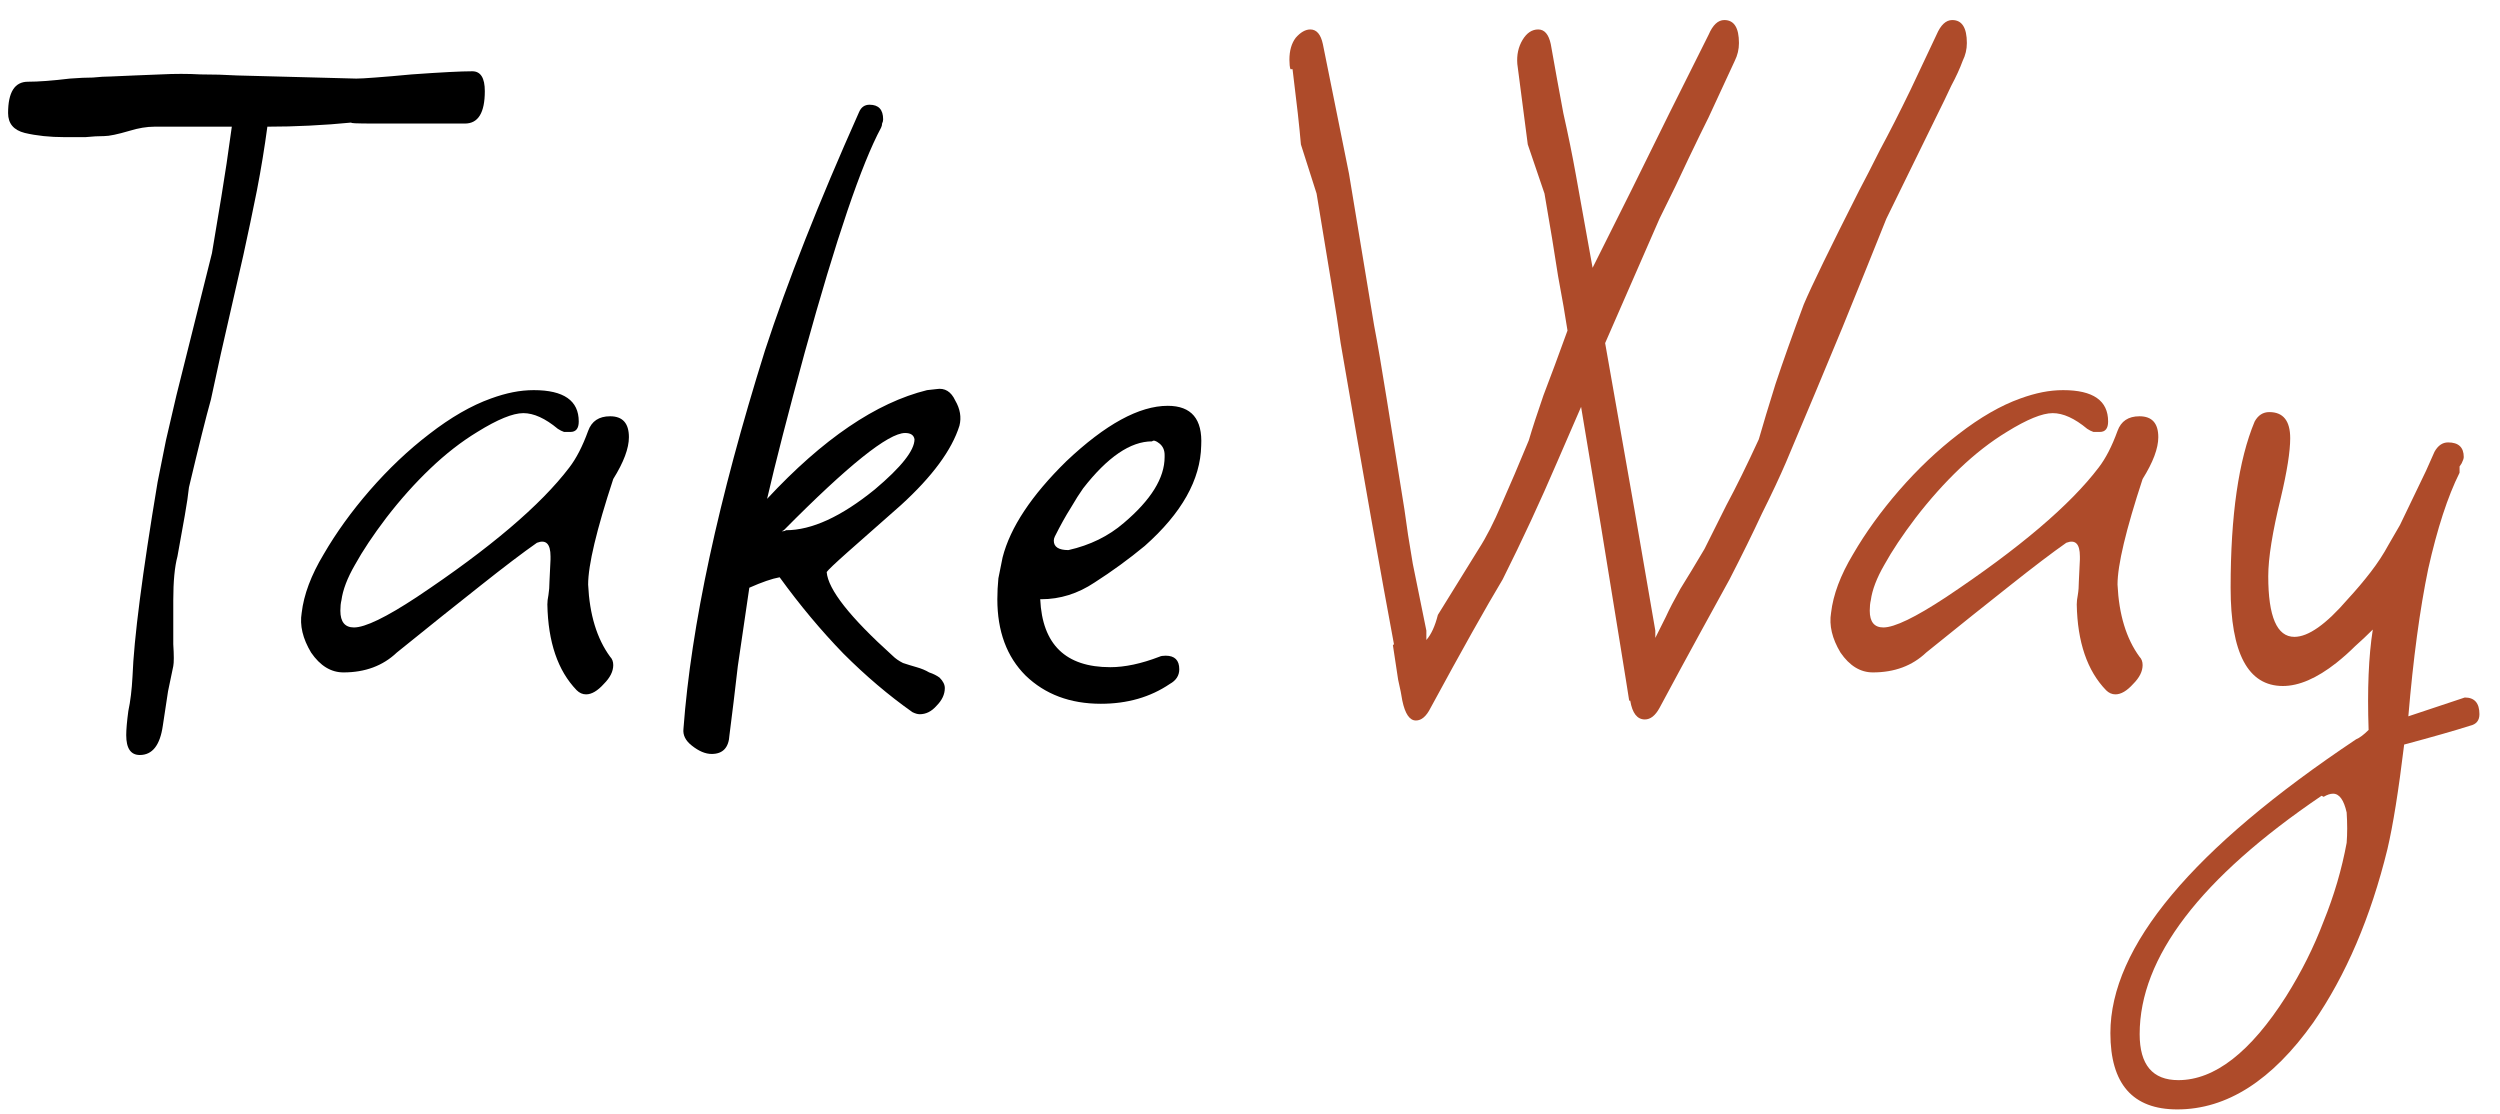 <svg width="110" height="49" viewBox="0 0 110 49" fill="none" xmlns="http://www.w3.org/2000/svg">
<path d="M6.152 33.22C5.753 33.22 5.554 32.929 5.554 32.346C5.554 32.101 5.585 31.748 5.646 31.288C5.738 30.859 5.799 30.353 5.83 29.77C5.891 28.114 6.259 25.262 6.934 21.214C7.057 20.601 7.179 19.987 7.302 19.374C7.455 18.73 7.609 18.071 7.762 17.396L9.326 11.14C9.449 10.404 9.587 9.576 9.74 8.656C9.893 7.736 10.047 6.709 10.2 5.574H6.796C6.459 5.574 6.091 5.635 5.692 5.758C5.171 5.911 4.803 5.988 4.588 5.988C4.343 5.988 4.067 6.003 3.76 6.034C3.453 6.034 3.147 6.034 2.84 6.034C2.196 6.034 1.613 5.973 1.092 5.85C0.601 5.727 0.356 5.436 0.356 4.976C0.356 4.056 0.647 3.596 1.23 3.596C1.69 3.596 2.303 3.55 3.07 3.458C3.469 3.427 3.806 3.412 4.082 3.412C4.389 3.381 4.649 3.366 4.864 3.366L5.922 3.32L7.072 3.274C7.685 3.243 8.268 3.243 8.82 3.274C9.372 3.274 9.909 3.289 10.43 3.32L15.674 3.458C15.827 3.458 16.103 3.443 16.502 3.412C16.931 3.381 17.468 3.335 18.112 3.274C19.4 3.182 20.289 3.136 20.78 3.136C21.148 3.136 21.332 3.427 21.332 4.01C21.332 4.961 21.041 5.436 20.458 5.436C18.649 5.436 17.33 5.436 16.502 5.436C15.674 5.436 15.337 5.421 15.49 5.39C14.877 5.451 14.248 5.497 13.604 5.528C12.991 5.559 12.377 5.574 11.764 5.574C11.641 6.494 11.488 7.429 11.304 8.38C11.12 9.3 10.921 10.251 10.706 11.232C10.553 11.907 10.353 12.781 10.108 13.854C9.863 14.897 9.587 16.139 9.28 17.58C9.065 18.347 8.743 19.635 8.314 21.444C8.283 21.751 8.222 22.165 8.13 22.686C8.038 23.177 7.931 23.775 7.808 24.48C7.685 24.94 7.624 25.584 7.624 26.412C7.624 27.179 7.624 27.823 7.624 28.344C7.655 28.835 7.655 29.157 7.624 29.31C7.563 29.617 7.486 29.985 7.394 30.414C7.333 30.843 7.256 31.349 7.164 31.932C7.041 32.791 6.704 33.22 6.152 33.22ZM25.787 30.552C25.633 30.552 25.495 30.491 25.372 30.368C24.544 29.509 24.115 28.252 24.084 26.596C24.084 26.473 24.1 26.335 24.131 26.182C24.161 25.998 24.177 25.799 24.177 25.584L24.223 24.618V24.48C24.223 23.928 24.023 23.729 23.625 23.882C23.011 24.311 22.183 24.94 21.14 25.768C20.128 26.565 18.902 27.547 17.46 28.712C16.847 29.295 16.065 29.586 15.114 29.586C14.562 29.586 14.087 29.295 13.688 28.712C13.32 28.099 13.182 27.516 13.274 26.964C13.367 26.167 13.688 25.308 14.241 24.388C14.793 23.437 15.467 22.502 16.265 21.582C17.093 20.631 17.966 19.803 18.887 19.098C19.837 18.362 20.742 17.841 21.601 17.534C21.938 17.411 22.26 17.319 22.567 17.258C22.873 17.197 23.18 17.166 23.486 17.166C24.805 17.166 25.465 17.626 25.465 18.546C25.465 18.853 25.342 19.006 25.096 19.006C25.005 19.006 24.913 19.006 24.82 19.006C24.729 18.975 24.637 18.929 24.544 18.868C23.992 18.408 23.486 18.178 23.026 18.178C22.567 18.178 21.892 18.454 21.003 19.006C20.297 19.435 19.607 19.972 18.933 20.616C18.258 21.26 17.614 21.981 17 22.778C16.418 23.545 15.958 24.235 15.62 24.848C15.283 25.431 15.084 25.952 15.023 26.412C14.992 26.535 14.976 26.688 14.976 26.872C14.976 27.363 15.176 27.608 15.575 27.608C16.065 27.608 16.985 27.163 18.334 26.274C21.555 24.127 23.793 22.226 25.05 20.57C25.357 20.171 25.633 19.635 25.878 18.96C26.032 18.531 26.354 18.316 26.845 18.316C27.396 18.316 27.672 18.623 27.672 19.236C27.672 19.727 27.442 20.34 26.983 21.076C26.247 23.315 25.878 24.863 25.878 25.722C25.94 27.041 26.262 28.099 26.845 28.896C26.936 28.988 26.983 29.111 26.983 29.264C26.983 29.54 26.845 29.816 26.569 30.092C26.293 30.399 26.032 30.552 25.787 30.552ZM31.314 33.174C31.038 33.174 30.747 33.051 30.44 32.806C30.164 32.591 30.041 32.346 30.072 32.07C30.409 27.531 31.605 21.981 33.66 15.418C34.641 12.413 36.021 8.917 37.8 4.93C37.892 4.715 38.045 4.608 38.26 4.608C38.659 4.608 38.858 4.823 38.858 5.252C38.858 5.313 38.843 5.375 38.812 5.436C38.812 5.497 38.797 5.559 38.766 5.62C37.907 7.215 36.788 10.511 35.408 15.51C35.04 16.859 34.718 18.071 34.442 19.144C34.166 20.217 33.936 21.153 33.752 21.95C36.205 19.313 38.551 17.718 40.79 17.166L41.204 17.12C41.572 17.059 41.848 17.227 42.032 17.626C42.247 17.994 42.308 18.362 42.216 18.73C41.879 19.803 41.02 20.969 39.64 22.226C38.628 23.115 37.846 23.805 37.294 24.296C36.742 24.787 36.435 25.078 36.374 25.17C36.435 25.937 37.401 27.163 39.272 28.85C39.395 28.973 39.548 29.08 39.732 29.172C39.916 29.233 40.115 29.295 40.33 29.356C40.545 29.417 40.729 29.494 40.882 29.586C41.066 29.647 41.219 29.724 41.342 29.816C41.495 29.969 41.572 30.123 41.572 30.276C41.572 30.552 41.449 30.813 41.204 31.058C40.989 31.303 40.744 31.426 40.468 31.426C40.376 31.426 40.269 31.395 40.146 31.334C39.103 30.598 38.091 29.739 37.11 28.758C36.129 27.746 35.193 26.627 34.304 25.4C33.967 25.461 33.522 25.615 32.97 25.86C32.786 27.087 32.617 28.237 32.464 29.31C32.341 30.383 32.219 31.395 32.096 32.346C32.065 32.898 31.805 33.174 31.314 33.174ZM34.396 23.376C34.488 23.376 34.549 23.361 34.58 23.33C35.715 23.33 37.018 22.732 38.49 21.536C39.655 20.555 40.238 19.819 40.238 19.328C40.207 19.144 40.069 19.052 39.824 19.052C39.088 19.052 37.309 20.478 34.488 23.33L34.396 23.376ZM48.438 30.966C47.088 30.966 45.984 30.552 45.126 29.724C44.297 28.896 43.883 27.777 43.883 26.366C43.883 26.059 43.899 25.753 43.929 25.446C43.991 25.139 44.052 24.833 44.114 24.526C44.451 23.207 45.386 21.797 46.919 20.294C48.637 18.669 50.124 17.856 51.382 17.856C52.424 17.856 52.915 18.439 52.853 19.604C52.823 21.107 51.995 22.579 50.37 24.02C49.664 24.603 48.928 25.139 48.161 25.63C47.425 26.121 46.644 26.366 45.816 26.366H45.77C45.861 28.359 46.889 29.356 48.852 29.356C49.495 29.356 50.216 29.203 51.014 28.896C51.075 28.865 51.167 28.85 51.289 28.85C51.688 28.85 51.888 29.049 51.888 29.448C51.888 29.724 51.749 29.939 51.474 30.092C50.615 30.675 49.603 30.966 48.438 30.966ZM47.011 24.204C47.962 23.989 48.775 23.591 49.45 23.008C50.645 21.996 51.243 21.03 51.243 20.11V20.018C51.243 19.803 51.167 19.635 51.014 19.512C50.86 19.389 50.753 19.359 50.691 19.42C49.741 19.42 48.729 20.11 47.656 21.49C47.502 21.705 47.318 21.996 47.103 22.364C46.889 22.701 46.659 23.115 46.413 23.606C46.383 23.667 46.367 23.729 46.367 23.79C46.367 24.066 46.582 24.204 47.011 24.204Z" fill="black"/>
<path d="M62.3 31.702C62.024 31.702 61.824 31.411 61.702 30.828C61.671 30.613 61.61 30.307 61.518 29.908C61.456 29.509 61.38 29.003 61.288 28.39L61.334 28.344C60.782 25.4 60 20.984 58.988 15.096C58.896 14.421 58.758 13.532 58.574 12.428C58.39 11.324 58.175 10.021 57.93 8.518L57.24 6.356C57.209 5.988 57.163 5.528 57.102 4.976C57.04 4.424 56.964 3.78 56.872 3.044H56.78C56.749 2.952 56.734 2.814 56.734 2.63C56.734 2.231 56.826 1.909 57.01 1.664C57.224 1.419 57.439 1.296 57.654 1.296C57.93 1.296 58.114 1.511 58.206 1.94L59.356 7.644L60.46 14.314C60.613 15.111 60.797 16.185 61.012 17.534C61.226 18.883 61.487 20.509 61.794 22.41C61.886 23.115 62.008 23.913 62.162 24.802C62.346 25.691 62.545 26.673 62.76 27.746V28.16C62.974 27.915 63.143 27.547 63.266 27.056L65.06 24.158C65.397 23.637 65.734 22.977 66.072 22.18C66.44 21.352 66.838 20.417 67.268 19.374C67.421 18.853 67.636 18.193 67.912 17.396C68.218 16.599 68.571 15.648 68.97 14.544C68.878 13.931 68.74 13.133 68.556 12.152C68.402 11.14 68.203 9.929 67.958 8.518L67.222 6.356L66.762 2.814C66.731 2.415 66.808 2.063 66.992 1.756C67.176 1.449 67.406 1.296 67.682 1.296C67.958 1.296 68.142 1.511 68.234 1.94C68.418 2.983 68.602 3.995 68.786 4.976C69 5.927 69.184 6.831 69.338 7.69L70.074 11.784L71.776 8.38L73.478 4.93L75.18 1.526C75.364 1.097 75.594 0.882 75.87 0.882C76.299 0.882 76.514 1.219 76.514 1.894C76.514 2.17 76.452 2.431 76.33 2.676L75.18 5.16C74.965 5.589 74.674 6.187 74.306 6.954C73.968 7.69 73.539 8.579 73.018 9.622L70.626 15.096L71.914 22.41L72.834 27.746V28.068L73.294 27.148C73.447 26.811 73.662 26.397 73.938 25.906C74.244 25.415 74.597 24.833 74.996 24.158C75.241 23.667 75.563 23.023 75.962 22.226C76.391 21.429 76.866 20.463 77.388 19.328C77.572 18.684 77.817 17.871 78.124 16.89C78.461 15.878 78.875 14.713 79.366 13.394C79.703 12.597 80.516 10.925 81.804 8.38C82.049 7.92 82.356 7.322 82.724 6.586C83.122 5.85 83.567 4.976 84.058 3.964L85.208 1.526C85.392 1.097 85.622 0.882 85.898 0.882C86.327 0.882 86.542 1.219 86.542 1.894C86.542 2.17 86.48 2.431 86.358 2.676C86.235 3.013 86.066 3.381 85.852 3.78C85.668 4.179 85.453 4.623 85.208 5.114L83 9.622C82.448 11.002 81.804 12.597 81.068 14.406C80.332 16.185 79.504 18.163 78.584 20.34C78.308 20.984 77.955 21.735 77.526 22.594C77.127 23.453 76.652 24.419 76.1 25.492C75.762 26.105 75.333 26.887 74.812 27.838C74.29 28.789 73.692 29.893 73.018 31.15C72.834 31.487 72.619 31.656 72.374 31.656C72.036 31.656 71.822 31.38 71.73 30.828H71.684C71.653 30.613 71.607 30.322 71.546 29.954C71.484 29.555 71.408 29.08 71.316 28.528L70.442 23.146L69.568 17.902L68.51 20.34C68.142 21.199 67.758 22.057 67.36 22.916C66.961 23.775 66.547 24.633 66.118 25.492C65.382 26.719 64.324 28.605 62.944 31.15C62.76 31.518 62.545 31.702 62.3 31.702ZM93.079 30.552C92.926 30.552 92.788 30.491 92.665 30.368C91.837 29.509 91.408 28.252 91.377 26.596C91.377 26.473 91.393 26.335 91.423 26.182C91.454 25.998 91.469 25.799 91.469 25.584L91.515 24.618V24.48C91.515 23.928 91.316 23.729 90.917 23.882C90.304 24.311 89.476 24.94 88.433 25.768C87.421 26.565 86.195 27.547 84.753 28.712C84.14 29.295 83.358 29.586 82.407 29.586C81.855 29.586 81.38 29.295 80.981 28.712C80.613 28.099 80.475 27.516 80.567 26.964C80.659 26.167 80.981 25.308 81.533 24.388C82.085 23.437 82.76 22.502 83.557 21.582C84.385 20.631 85.259 19.803 86.179 19.098C87.13 18.362 88.035 17.841 88.893 17.534C89.231 17.411 89.553 17.319 89.859 17.258C90.166 17.197 90.473 17.166 90.779 17.166C92.098 17.166 92.757 17.626 92.757 18.546C92.757 18.853 92.635 19.006 92.389 19.006C92.297 19.006 92.205 19.006 92.113 19.006C92.021 18.975 91.929 18.929 91.837 18.868C91.285 18.408 90.779 18.178 90.319 18.178C89.859 18.178 89.185 18.454 88.295 19.006C87.59 19.435 86.9 19.972 86.225 20.616C85.551 21.26 84.907 21.981 84.293 22.778C83.711 23.545 83.251 24.235 82.913 24.848C82.576 25.431 82.377 25.952 82.315 26.412C82.285 26.535 82.269 26.688 82.269 26.872C82.269 27.363 82.469 27.608 82.867 27.608C83.358 27.608 84.278 27.163 85.627 26.274C88.847 24.127 91.086 22.226 92.343 20.57C92.65 20.171 92.926 19.635 93.171 18.96C93.325 18.531 93.647 18.316 94.137 18.316C94.689 18.316 94.965 18.623 94.965 19.236C94.965 19.727 94.735 20.34 94.275 21.076C93.539 23.315 93.171 24.863 93.171 25.722C93.233 27.041 93.555 28.099 94.137 28.896C94.229 28.988 94.275 29.111 94.275 29.264C94.275 29.54 94.137 29.816 93.861 30.092C93.585 30.399 93.325 30.552 93.079 30.552ZM95.801 48.814C93.838 48.814 92.857 47.695 92.857 45.456C92.857 41.653 96.46 37.345 103.667 32.53C103.82 32.469 104.004 32.331 104.219 32.116C104.188 31.227 104.188 30.414 104.219 29.678C104.25 28.942 104.311 28.283 104.403 27.7C104.158 27.945 103.897 28.191 103.621 28.436C103.376 28.681 103.1 28.927 102.793 29.172C101.934 29.847 101.152 30.184 100.447 30.184C98.914 30.184 98.147 28.743 98.147 25.86C98.147 22.671 98.5 20.233 99.205 18.546C99.358 18.27 99.573 18.132 99.849 18.132C100.462 18.132 100.769 18.515 100.769 19.282C100.769 19.865 100.631 20.739 100.355 21.904C99.987 23.407 99.803 24.557 99.803 25.354C99.803 27.133 100.186 28.022 100.953 28.022C101.566 28.022 102.348 27.47 103.299 26.366C103.667 25.967 104.004 25.569 104.311 25.17C104.618 24.771 104.878 24.373 105.093 23.974L105.599 23.1L106.749 20.708L107.117 19.88C107.27 19.604 107.47 19.466 107.715 19.466C108.175 19.466 108.405 19.681 108.405 20.11C108.405 20.171 108.374 20.263 108.313 20.386L108.221 20.524V20.8C107.7 21.843 107.24 23.253 106.841 25.032C106.473 26.811 106.182 28.973 105.967 31.518L108.451 30.69C108.88 30.69 109.095 30.935 109.095 31.426C109.095 31.702 108.957 31.871 108.681 31.932C108.006 32.147 107.04 32.423 105.783 32.76C105.66 33.772 105.538 34.661 105.415 35.428C105.292 36.195 105.17 36.839 105.047 37.36C104.311 40.365 103.222 42.911 101.781 44.996C99.972 47.541 97.978 48.814 95.801 48.814ZM95.847 47.526C97.442 47.526 99.021 46.299 100.585 43.846C101.26 42.773 101.812 41.669 102.241 40.534C102.701 39.399 103.038 38.249 103.253 37.084C103.284 36.685 103.284 36.241 103.253 35.75C103.13 35.198 102.931 34.922 102.655 34.922C102.532 34.922 102.394 34.968 102.241 35.06L102.149 35.014C96.813 38.633 94.145 42.129 94.145 45.502C94.145 46.851 94.712 47.526 95.847 47.526Z" fill="#AE4B2A"/>
</svg>
